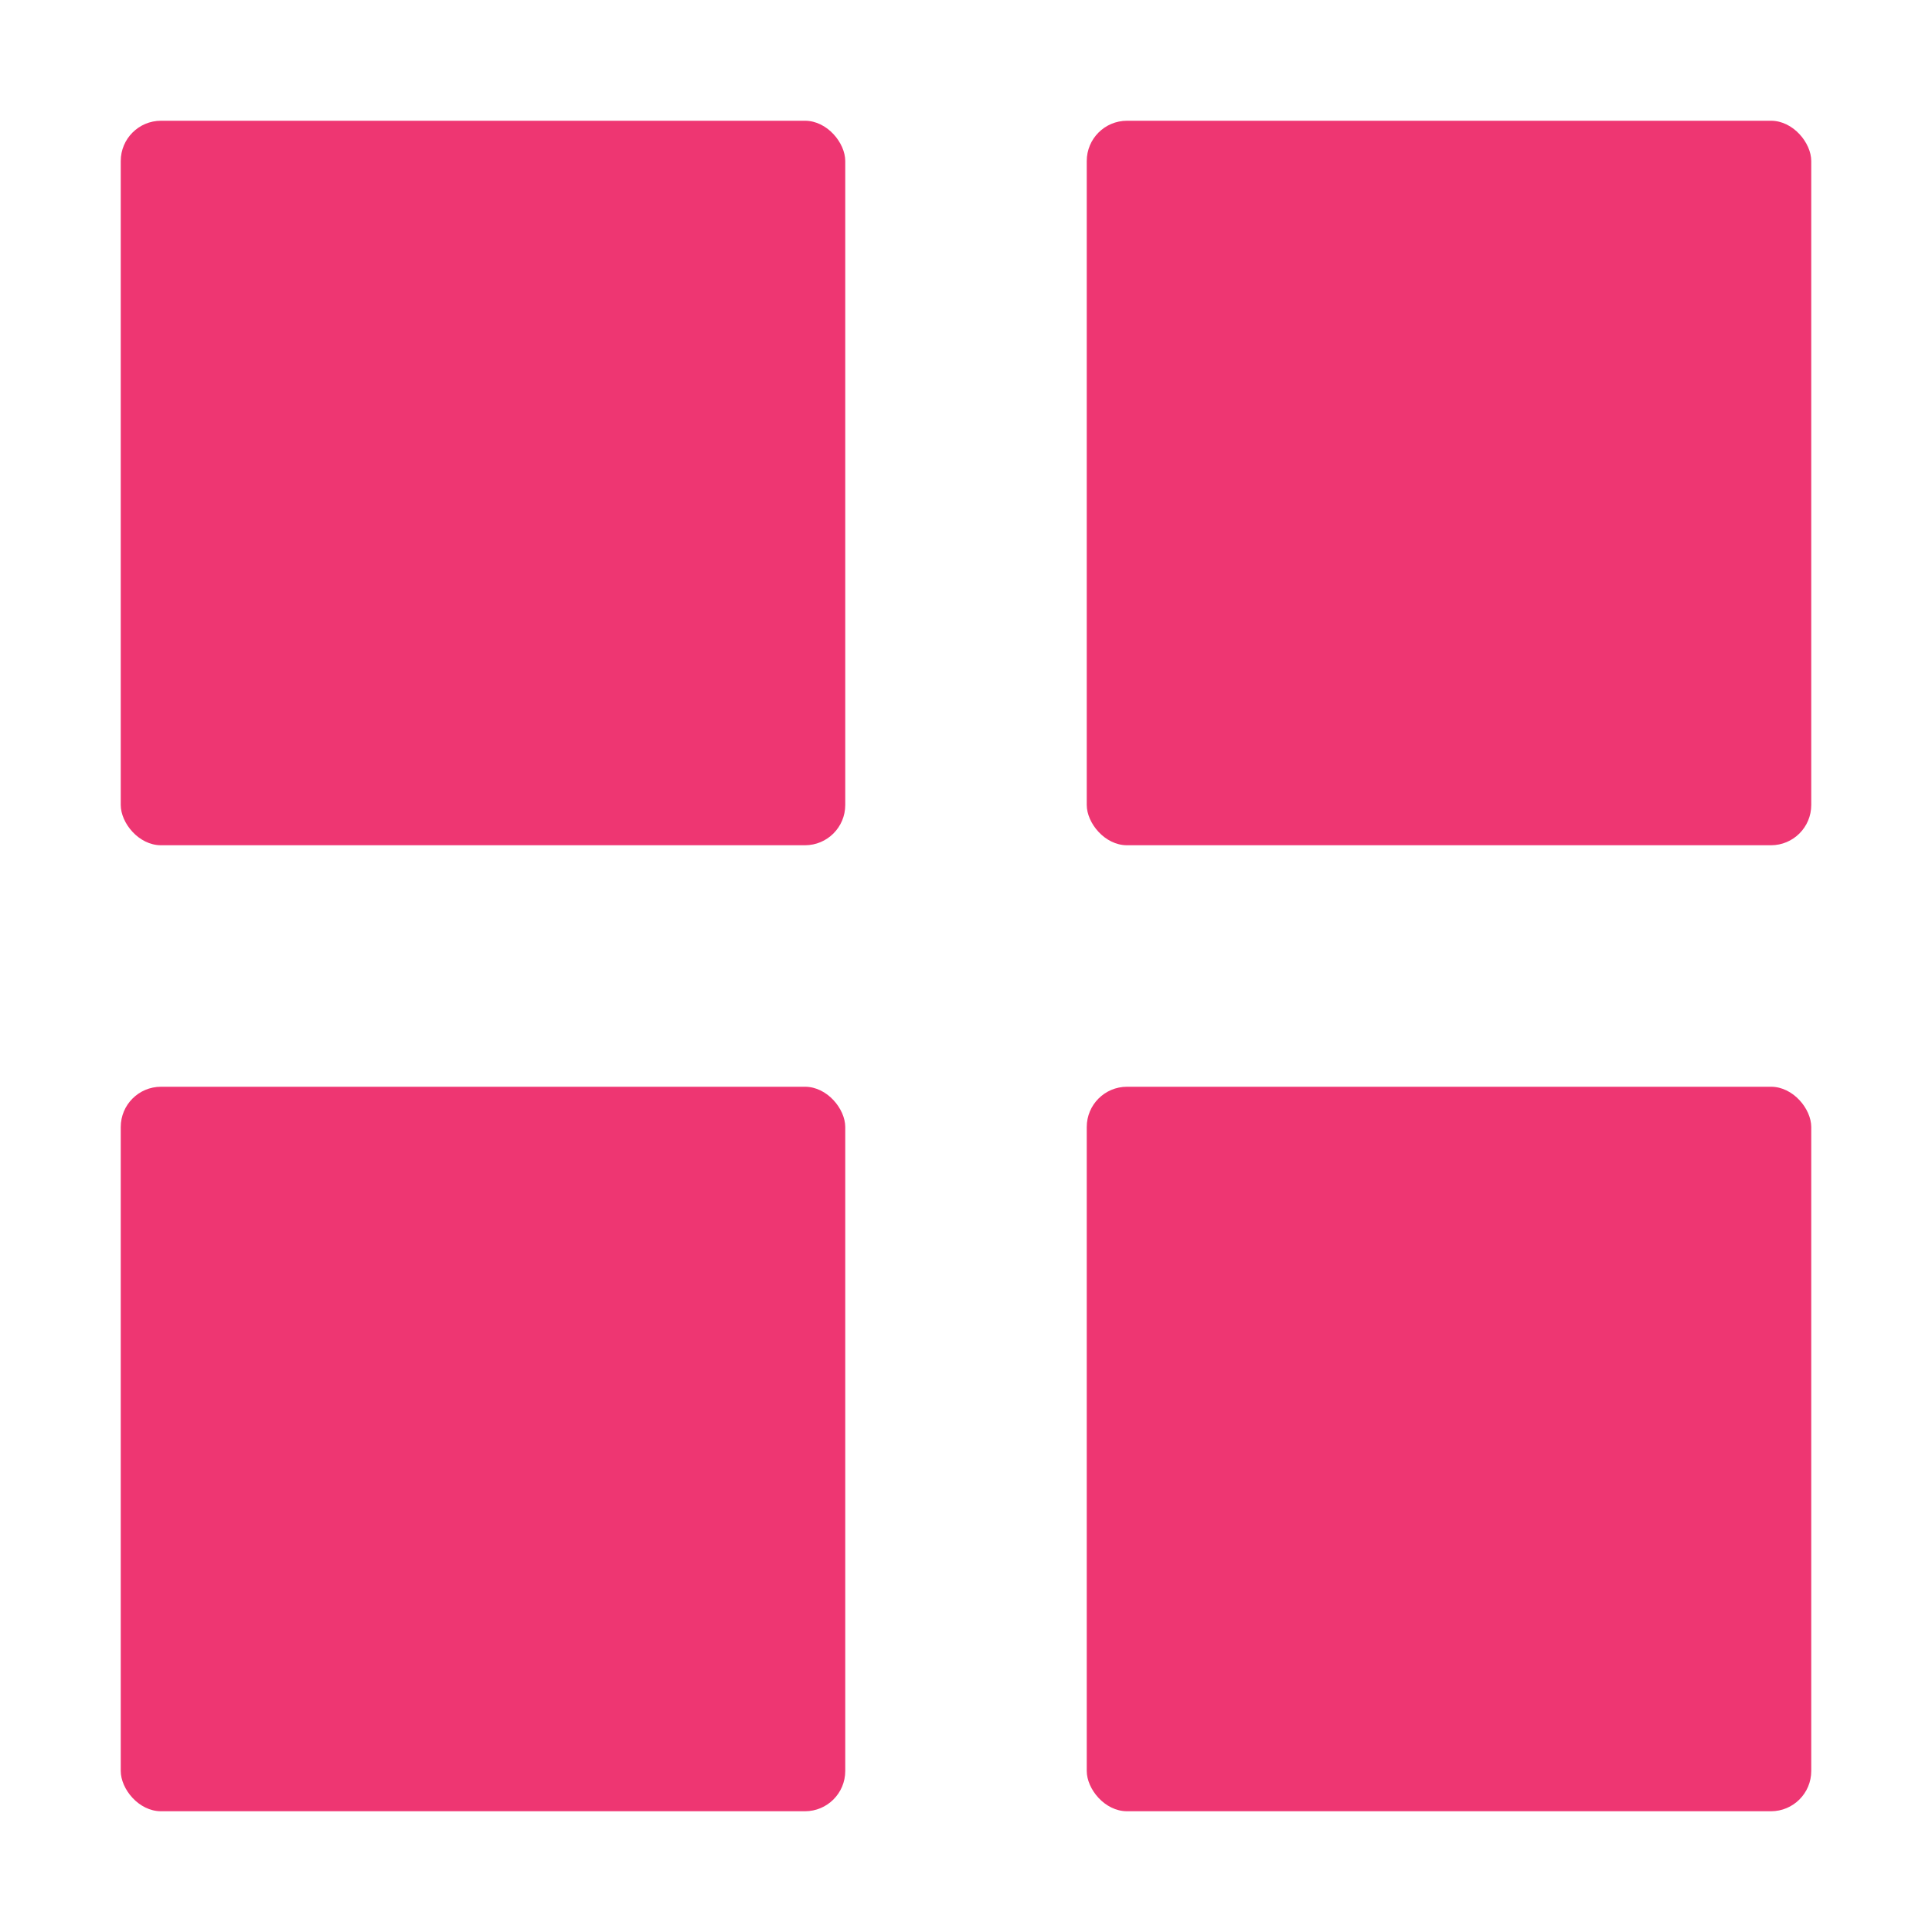 <svg xmlns="http://www.w3.org/2000/svg" height="12" width="12" viewBox="0 0 48 48"><title>48 grid interface</title><g fill="#ee3672" class="nc-icon-wrapper"><rect x="3" y="3" width="18" height="18" rx="1" ry="1" fill="#ee3672"></rect><rect data-color="color-2" x="27" y="3" width="18" height="18" rx="1" ry="1" fill="#ee3672"></rect><rect data-color="color-2" x="3" y="27" width="18" height="18" rx="1" ry="1" fill="#ee3672"></rect><rect x="27" y="27" width="18" height="18" rx="1" ry="1" fill="#ee3672"></rect></g></svg>